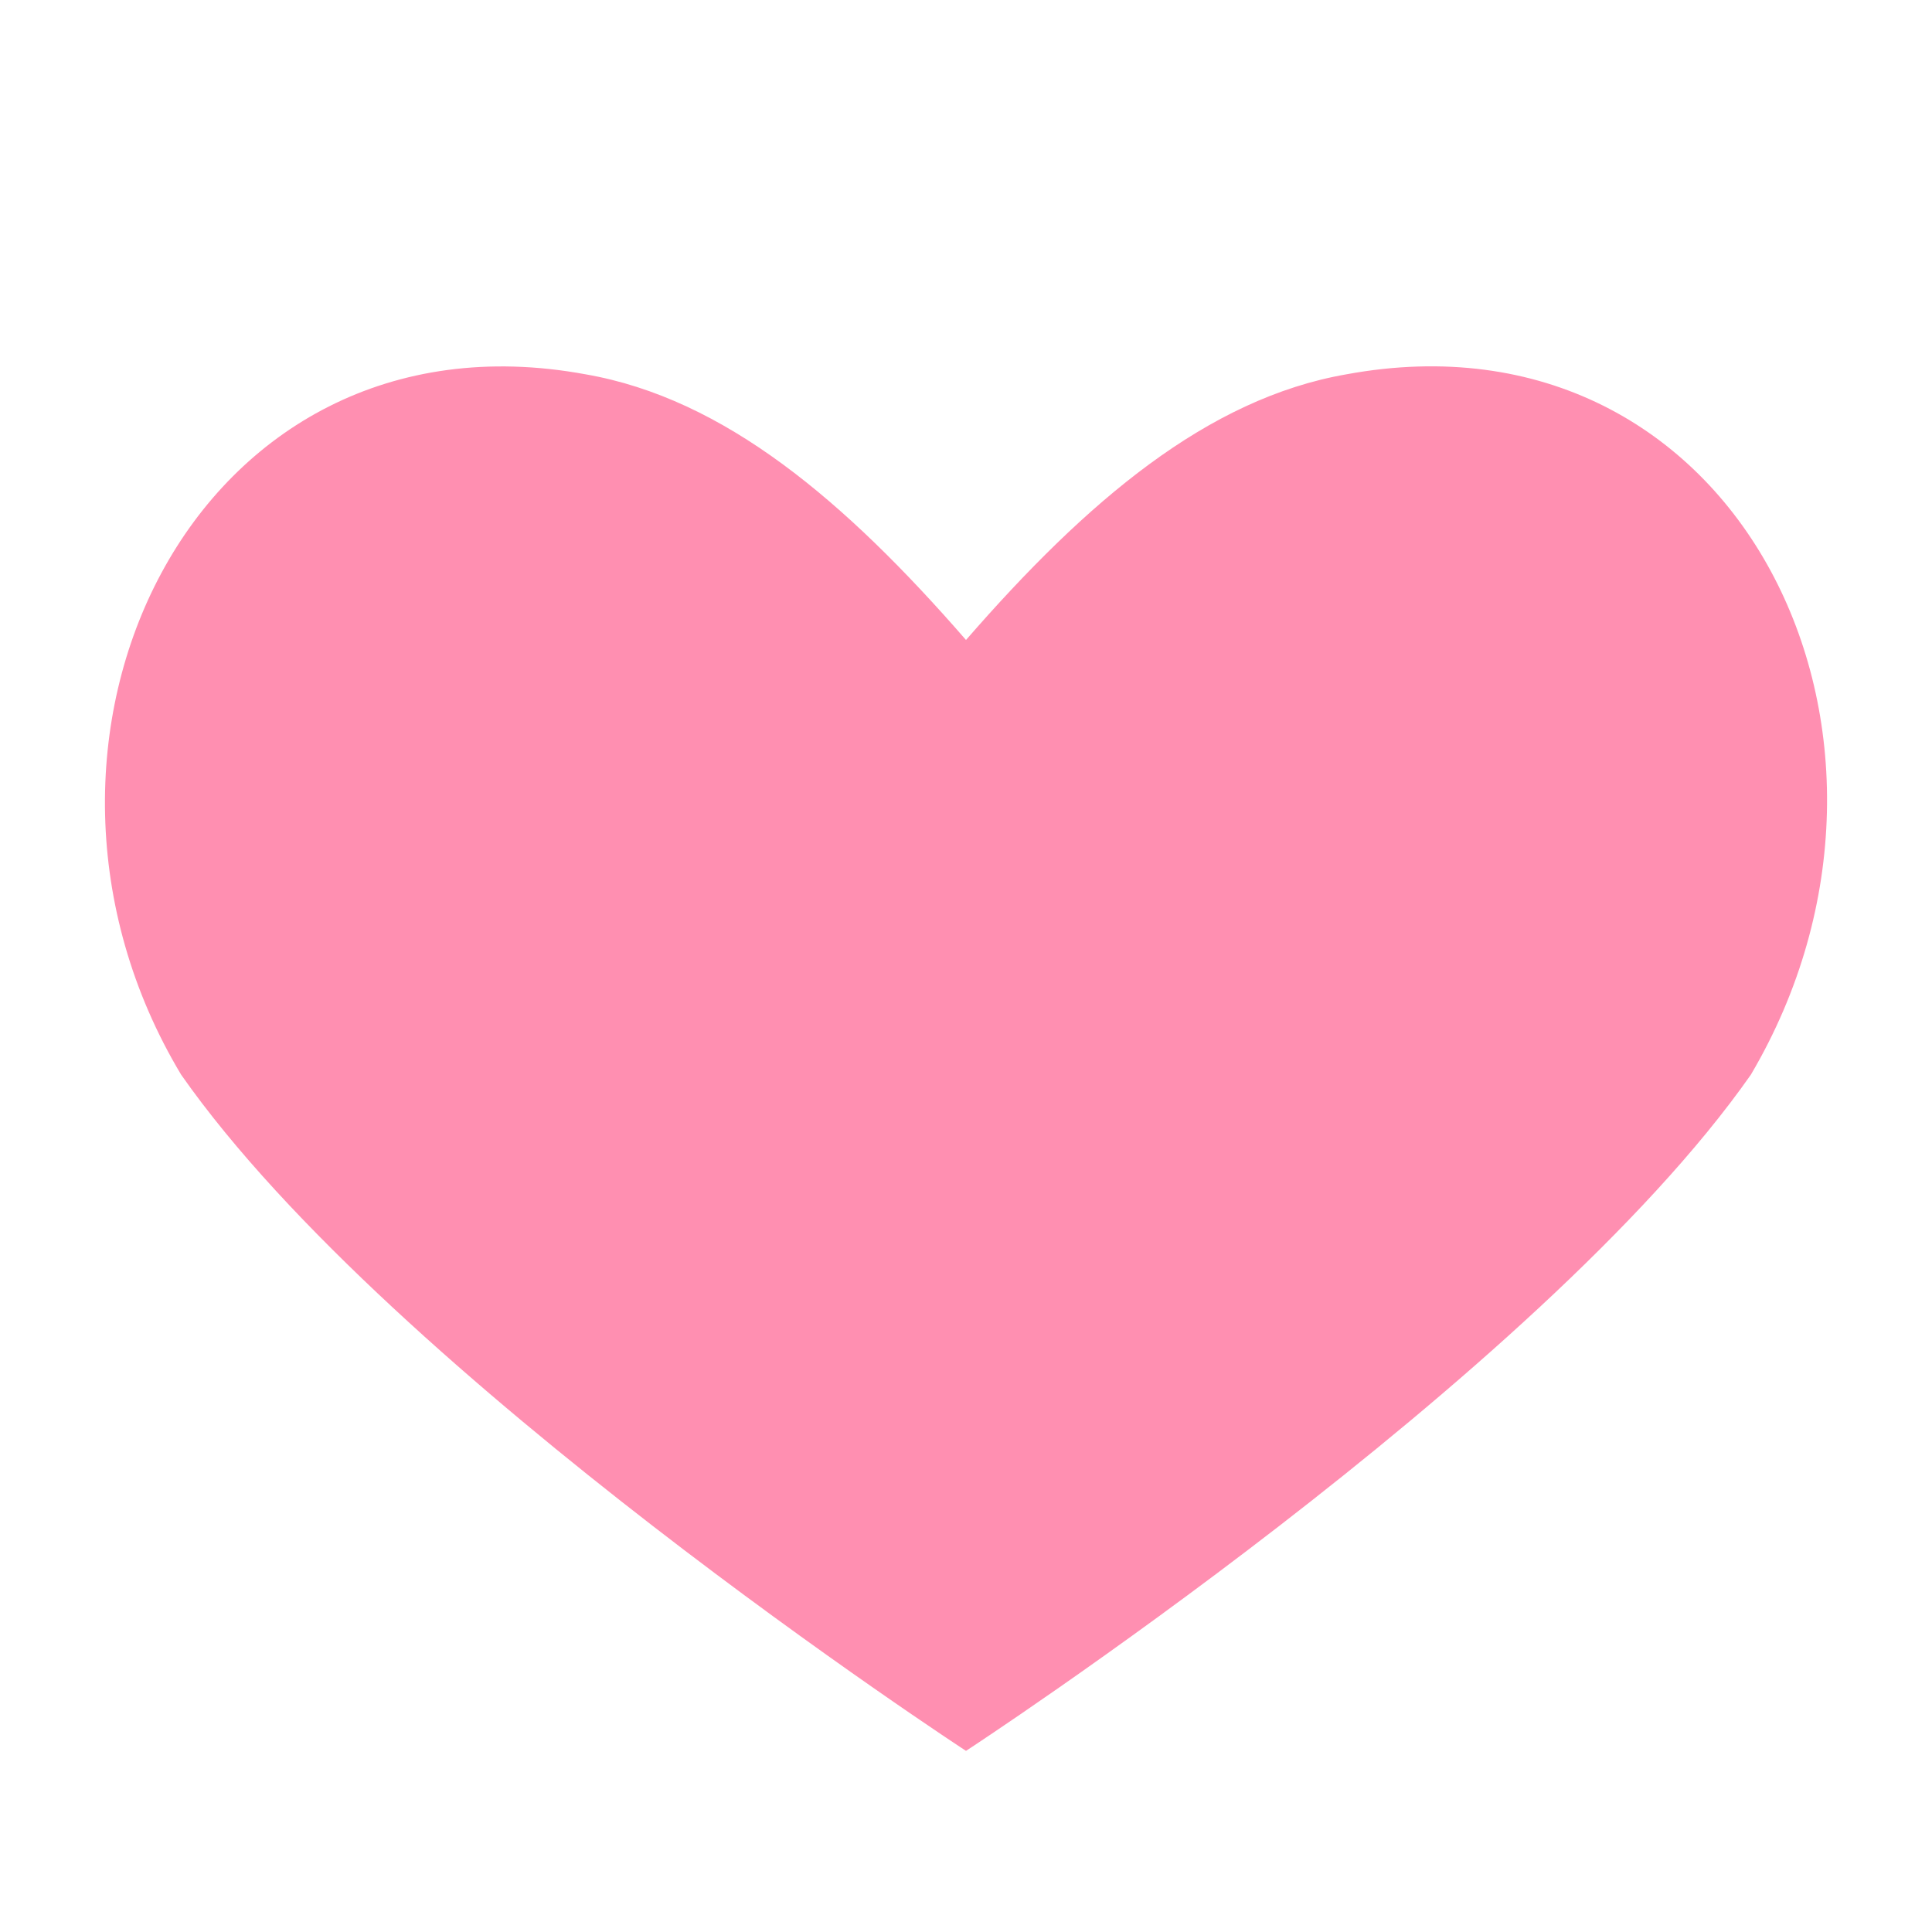 <svg xmlns="http://www.w3.org/2000/svg" viewBox="0 0 32 32">
  <path fill="#ff8fb1" d="M16 29s-9.5-6.2-13-11.2C-0.3 12.3 3.2 5 9.7 6.2 12 6.6 14 8.3 16 10.6c2-2.3 4-4 6.3-4.4 6.5-1.2 10 6 6.7 11.6C25.5 22.8 16 29 16 29z"/>
</svg>